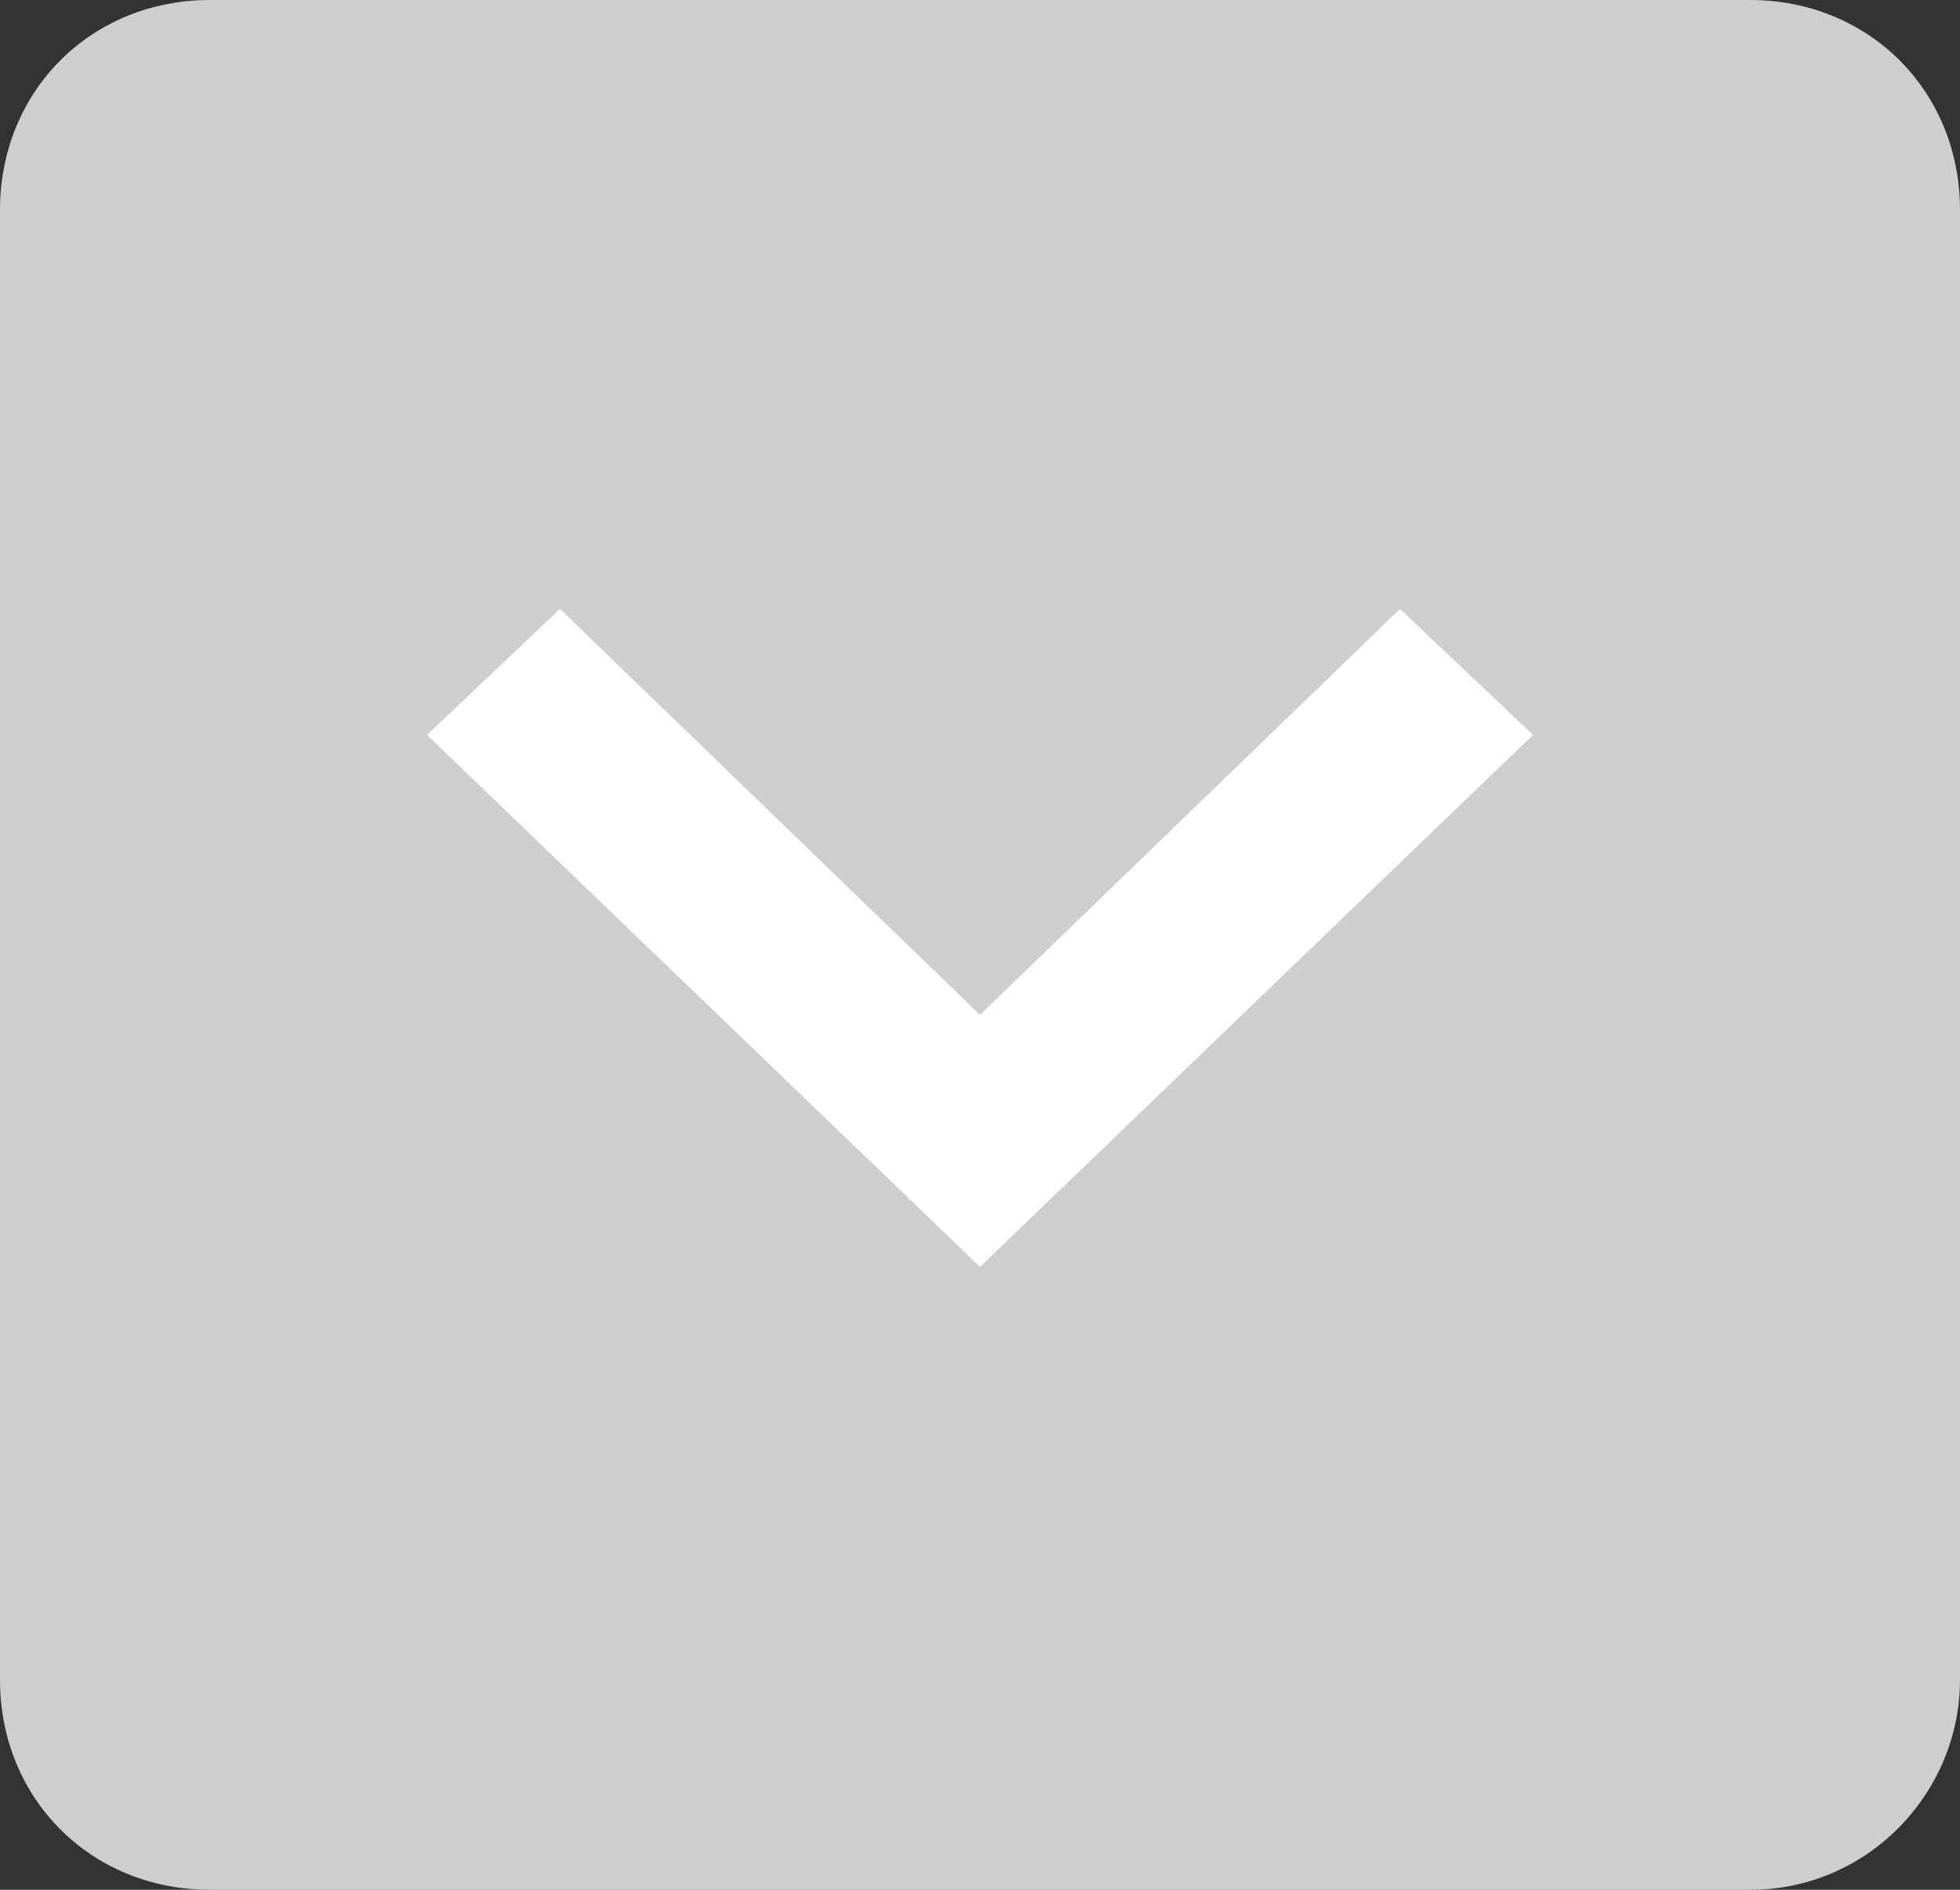 <?xml version="1.0" encoding="utf-8"?>
<!-- Generator: Adobe Illustrator 26.5.0, SVG Export Plug-In . SVG Version: 6.00 Build 0)  -->
<svg version="1.1" id="Layer_1" xmlns="http://www.w3.org/2000/svg" xmlns:xlink="http://www.w3.org/1999/xlink" x="0px" y="0px"
	 viewBox="0 0 28 27" style="enable-background:new 0 0 28 27;" xml:space="preserve">
<rect x="0" y="0" width="28" height="27" fill="#333333" stroke="none"/>
<style type="text/css">
	.st0{fill:#CECECE;}
	.st1{fill:#FFFFFF;}
</style>
<path id="Rectangle_4241" class="st0" d="M25,27H3c-1.7,0-3-1.3-3-3V3c0-1.7,1.3-3,3-3h22c1.7,0,3,1.3,3,3v21C28,25.6,26.7,27,25,27
	z"/>
<path id="Path_253438" class="st1" d="M20,8.7l-6,5.8L8,8.7l-1.9,1.8l7.9,7.6l7.9-7.6L20,8.7z"/>
</svg>
